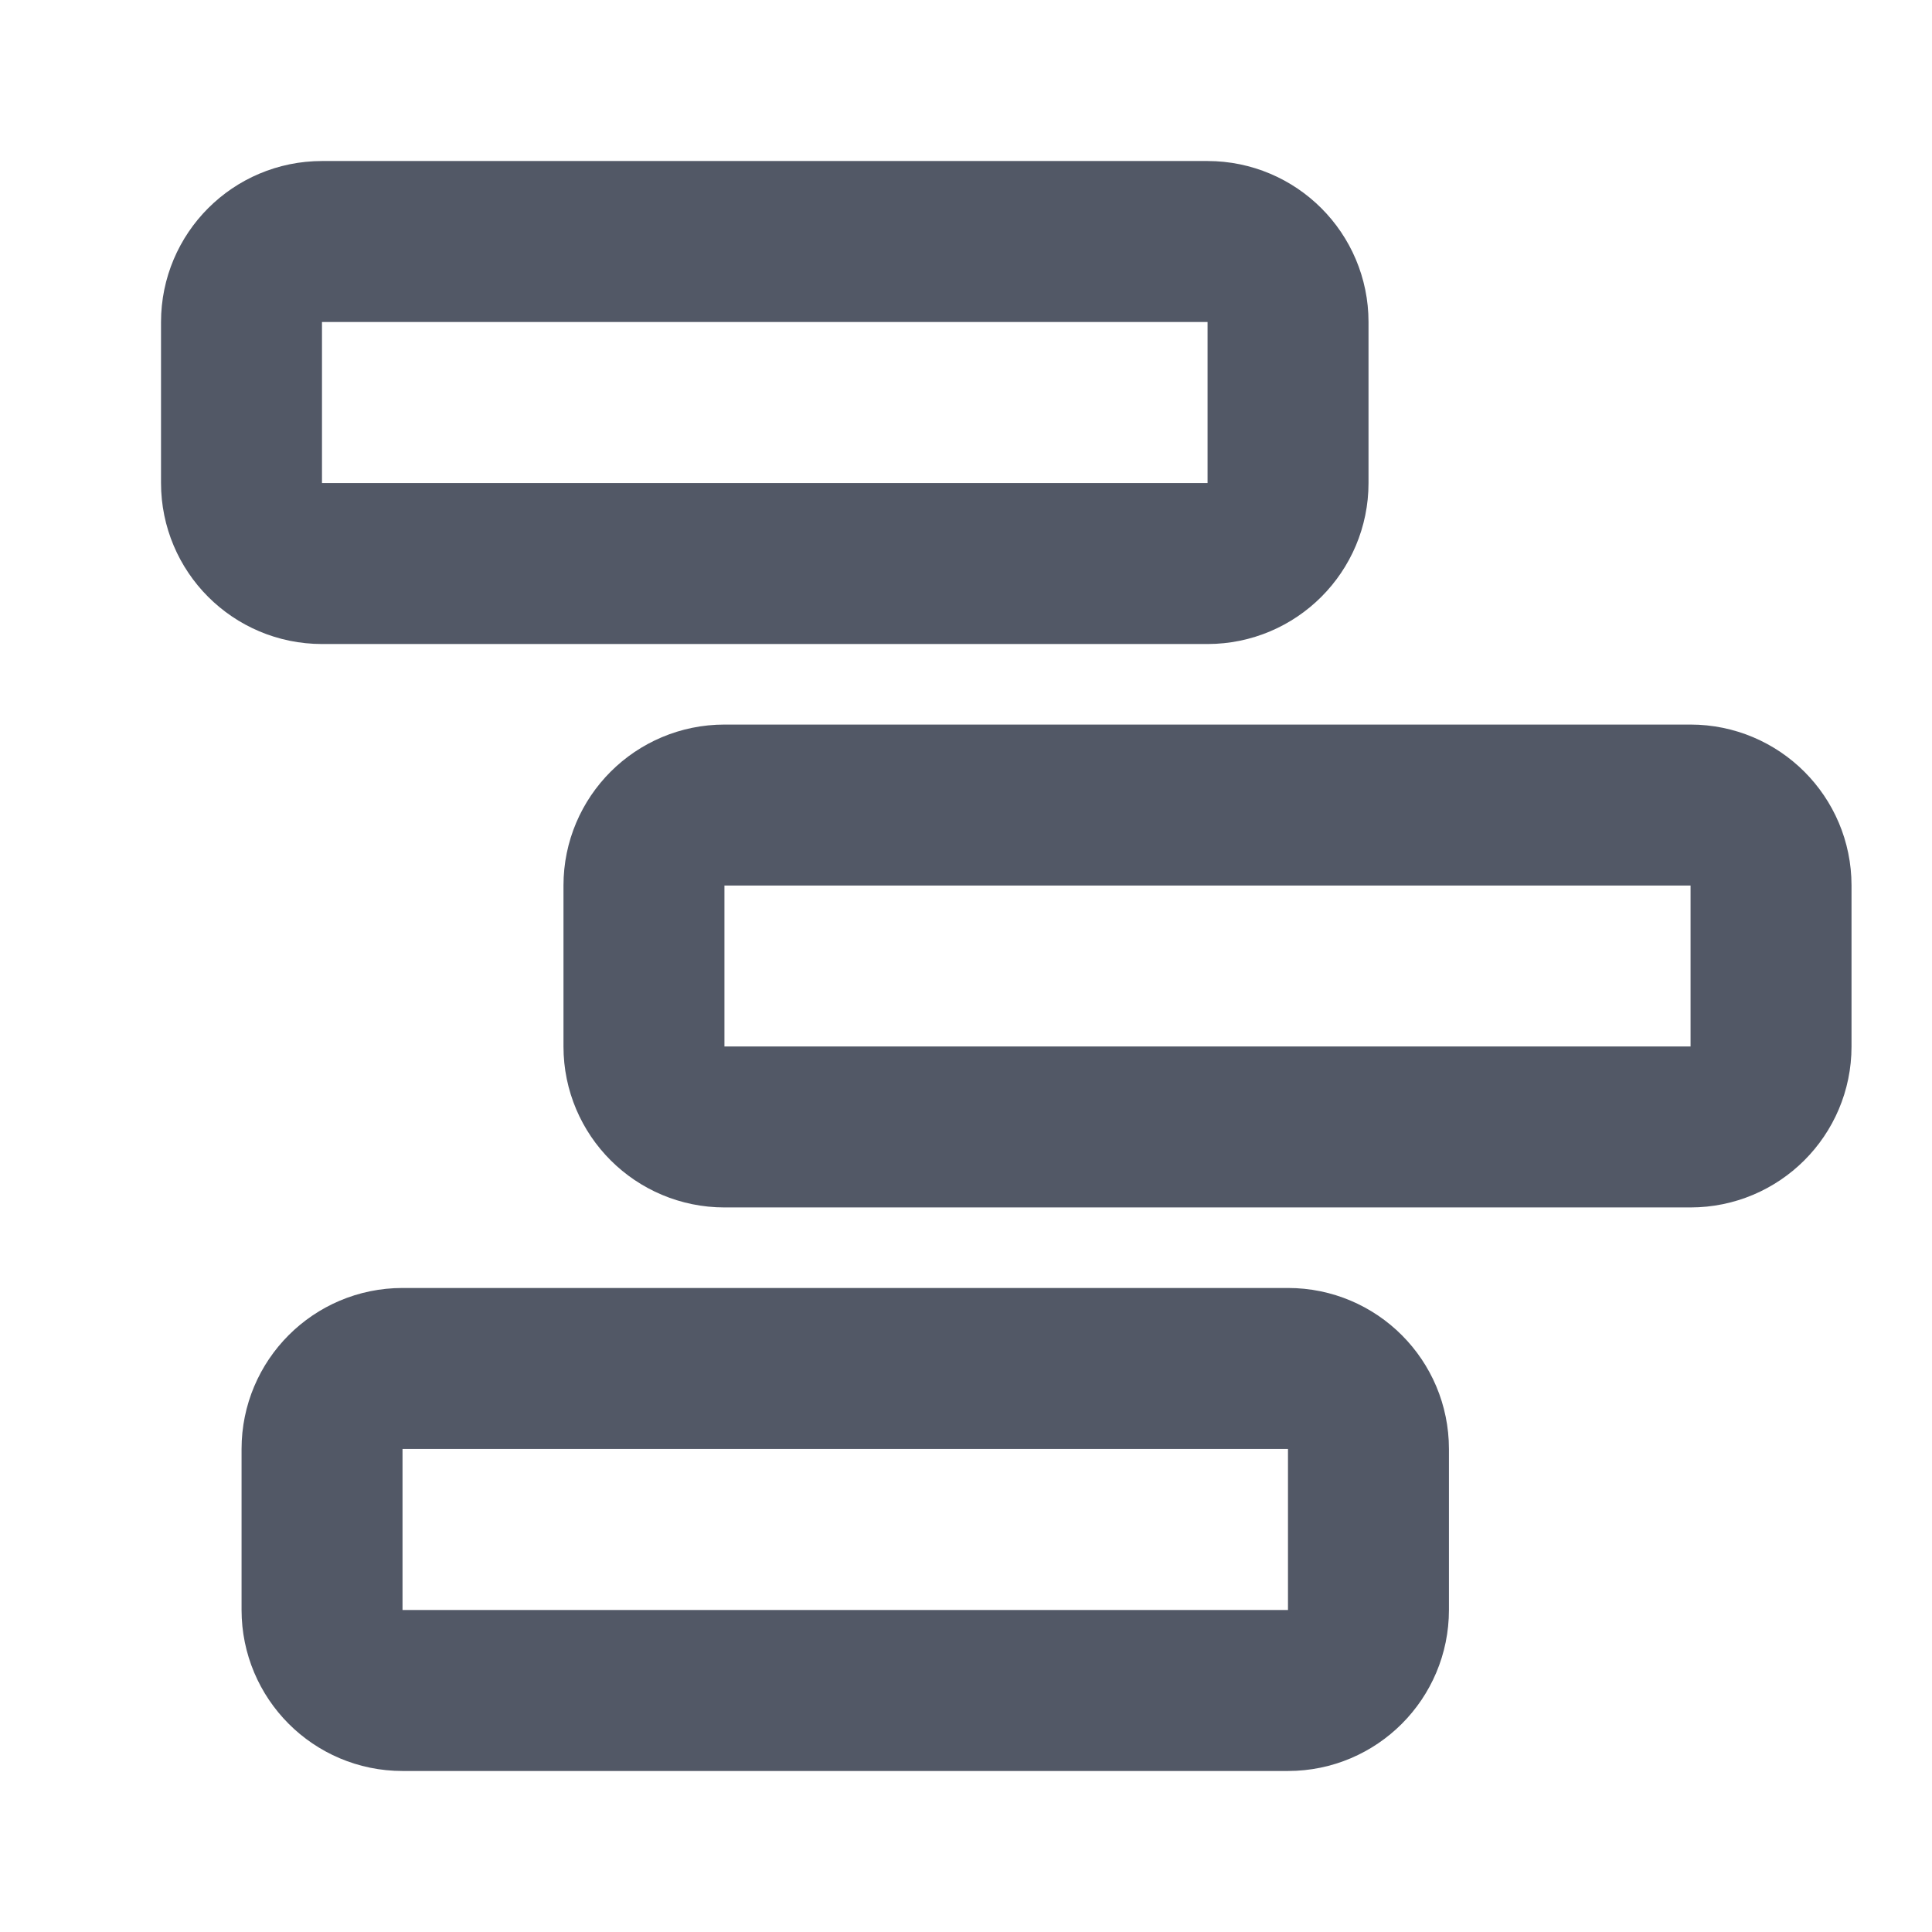 <svg width="16" height="16" viewBox="0 0 16 16" fill="none" xmlns="http://www.w3.org/2000/svg">
<path d="M2 4V2.667C2 2.299 2.298 2 2.667 2H10C10.368 2 10.667 2.299 10.667 2.667V4C10.667 4.368 10.368 4.667 10 4.667H2.667C2.298 4.667 2 4.368 2 4Z" stroke="#525866" stroke-width="1.333"/>
<path d="M5.333 8.667V7.333C5.333 6.965 5.632 6.667 6 6.667H14C14.368 6.667 14.667 6.965 14.667 7.333V8.667C14.667 9.035 14.368 9.333 14 9.333H6C5.632 9.333 5.333 9.035 5.333 8.667Z" stroke="#525866" stroke-width="1.333"/>
<path d="M2.667 13.333V12C2.667 11.632 2.965 11.333 3.333 11.333H10.667C11.035 11.333 11.333 11.632 11.333 12V13.333C11.333 13.701 11.035 14 10.667 14H3.333C2.965 14 2.667 13.701 2.667 13.333Z" stroke="#525866" stroke-width="1.333"/>
</svg>
